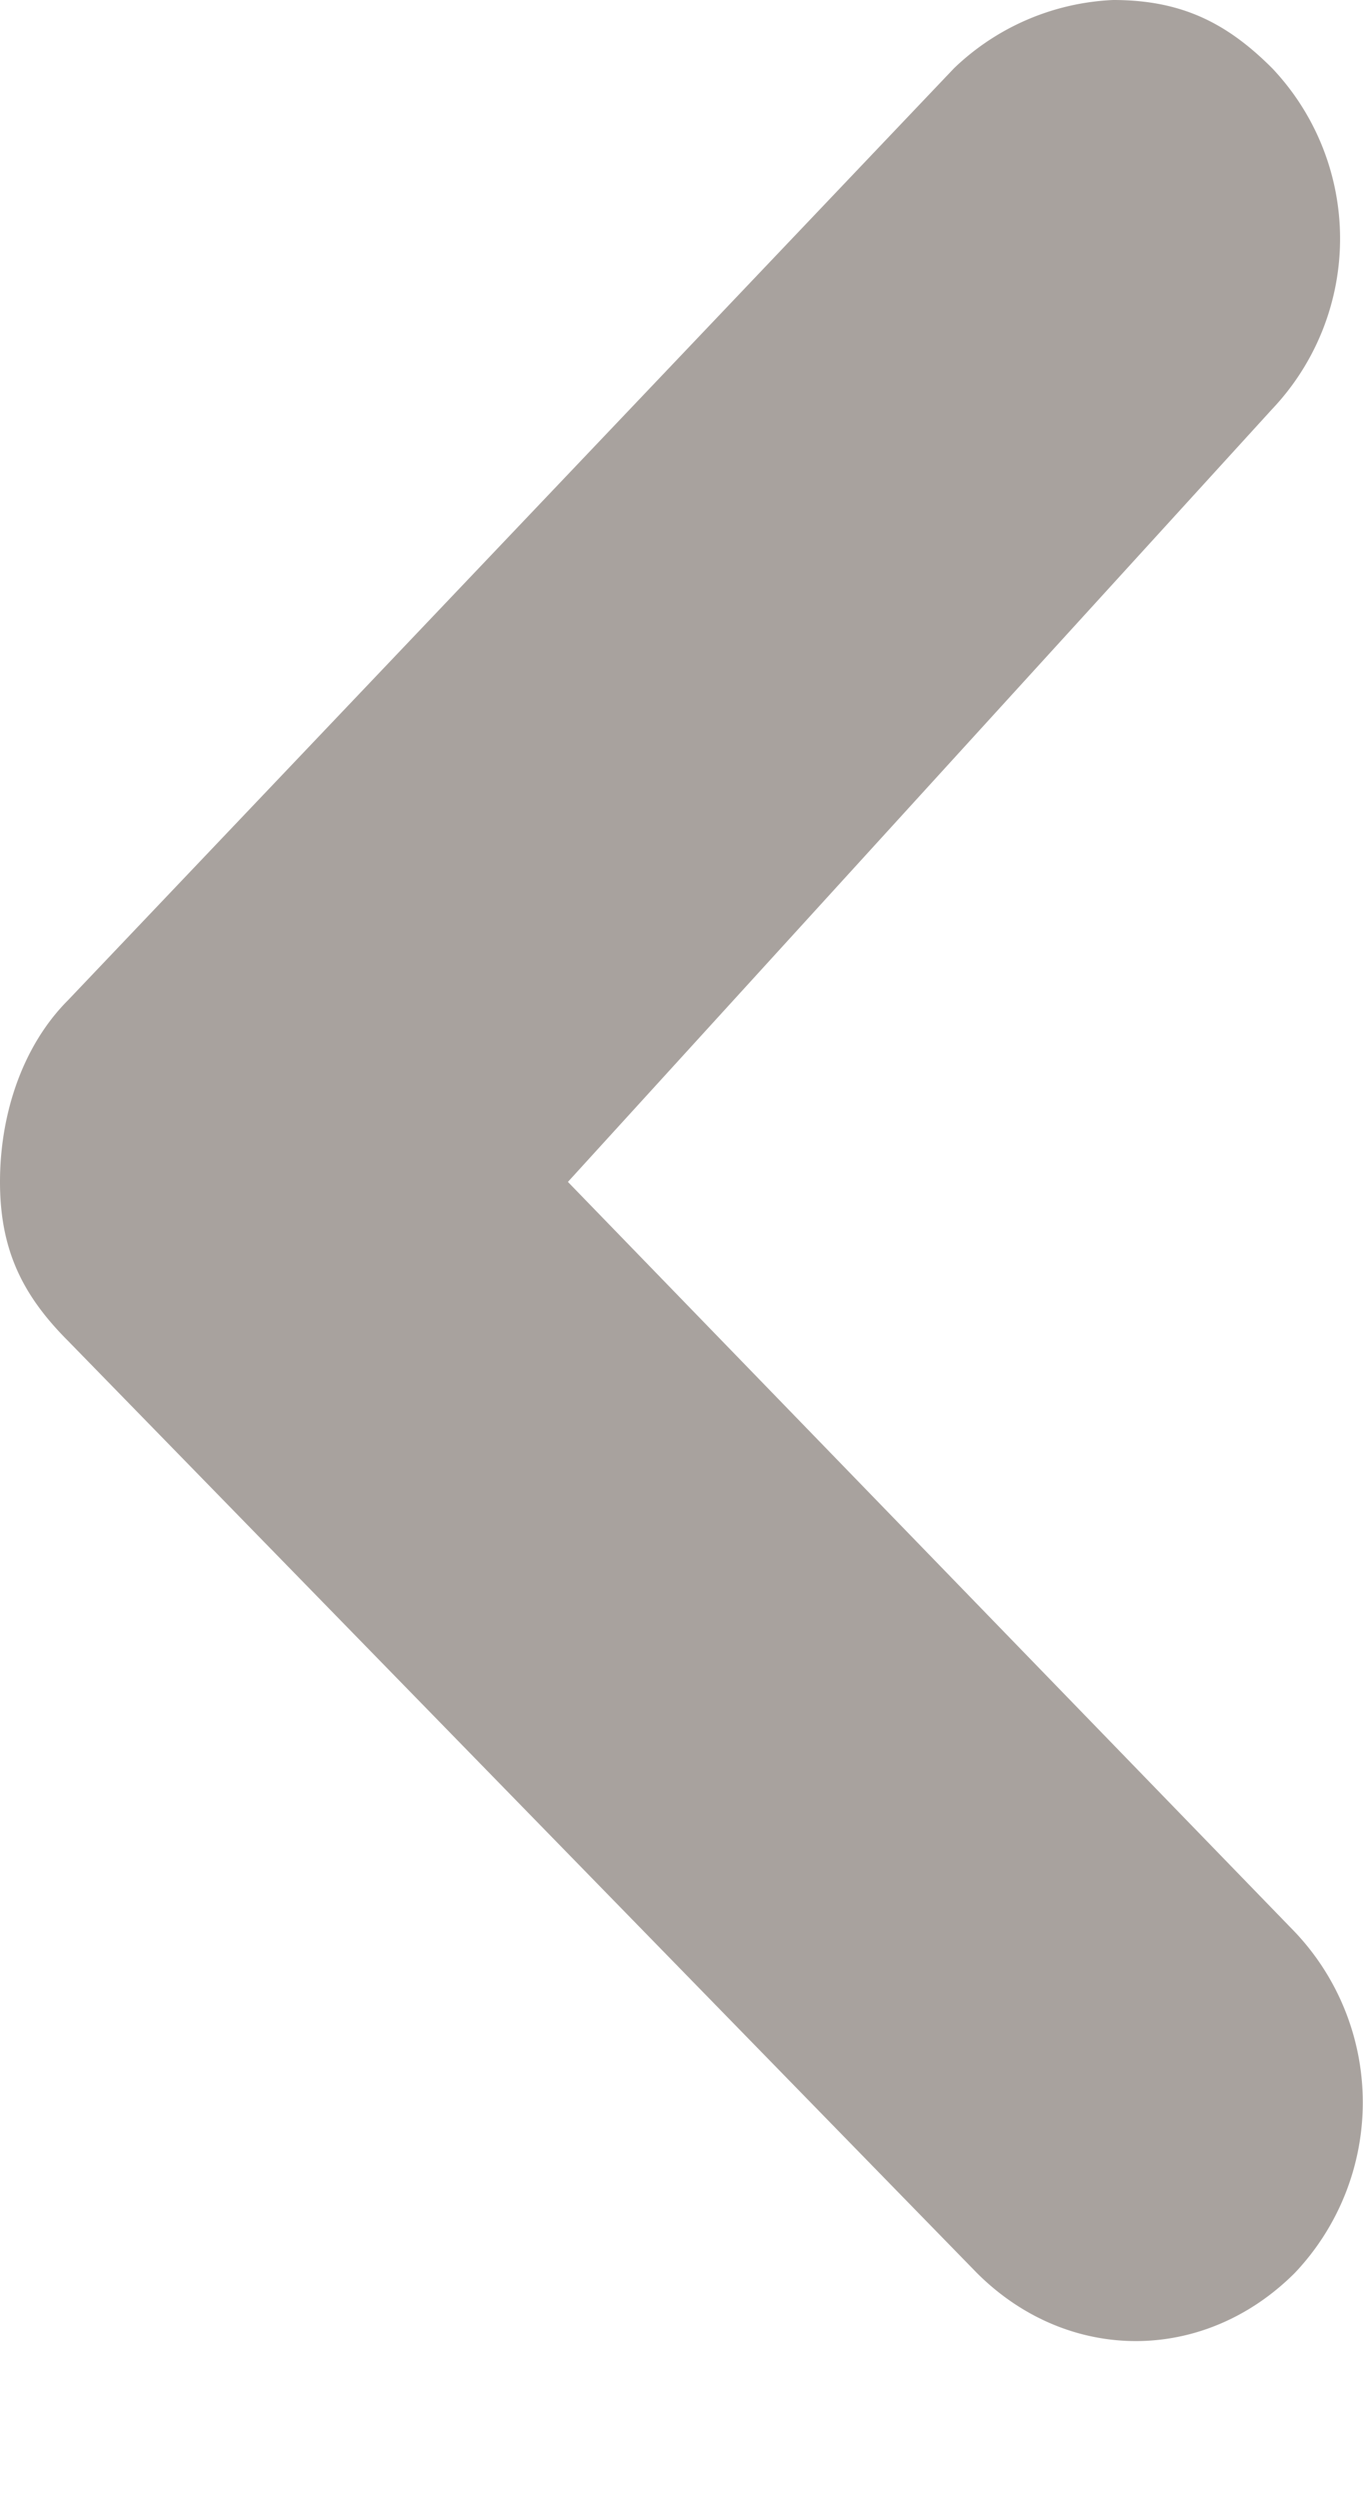 <?xml version="1.0" encoding="utf-8"?><svg xmlns="http://www.w3.org/2000/svg" viewBox="0 0 6 11"><path d="M4.9 0c.3 0 .5.1.7.3a1.09 1.09 0 0 1 0 1.5L2.5 5.2l3.2 3.3a1.09 1.09 0 0 1 0 1.5c-.4.4-1 .4-1.4 0l-4-4.1c-.2-.2-.3-.4-.3-.7s.1-.6.3-.8L4.2.3a1.08 1.08 0 0 1 .7-.3z" fill="#a8a29e"/></svg>
